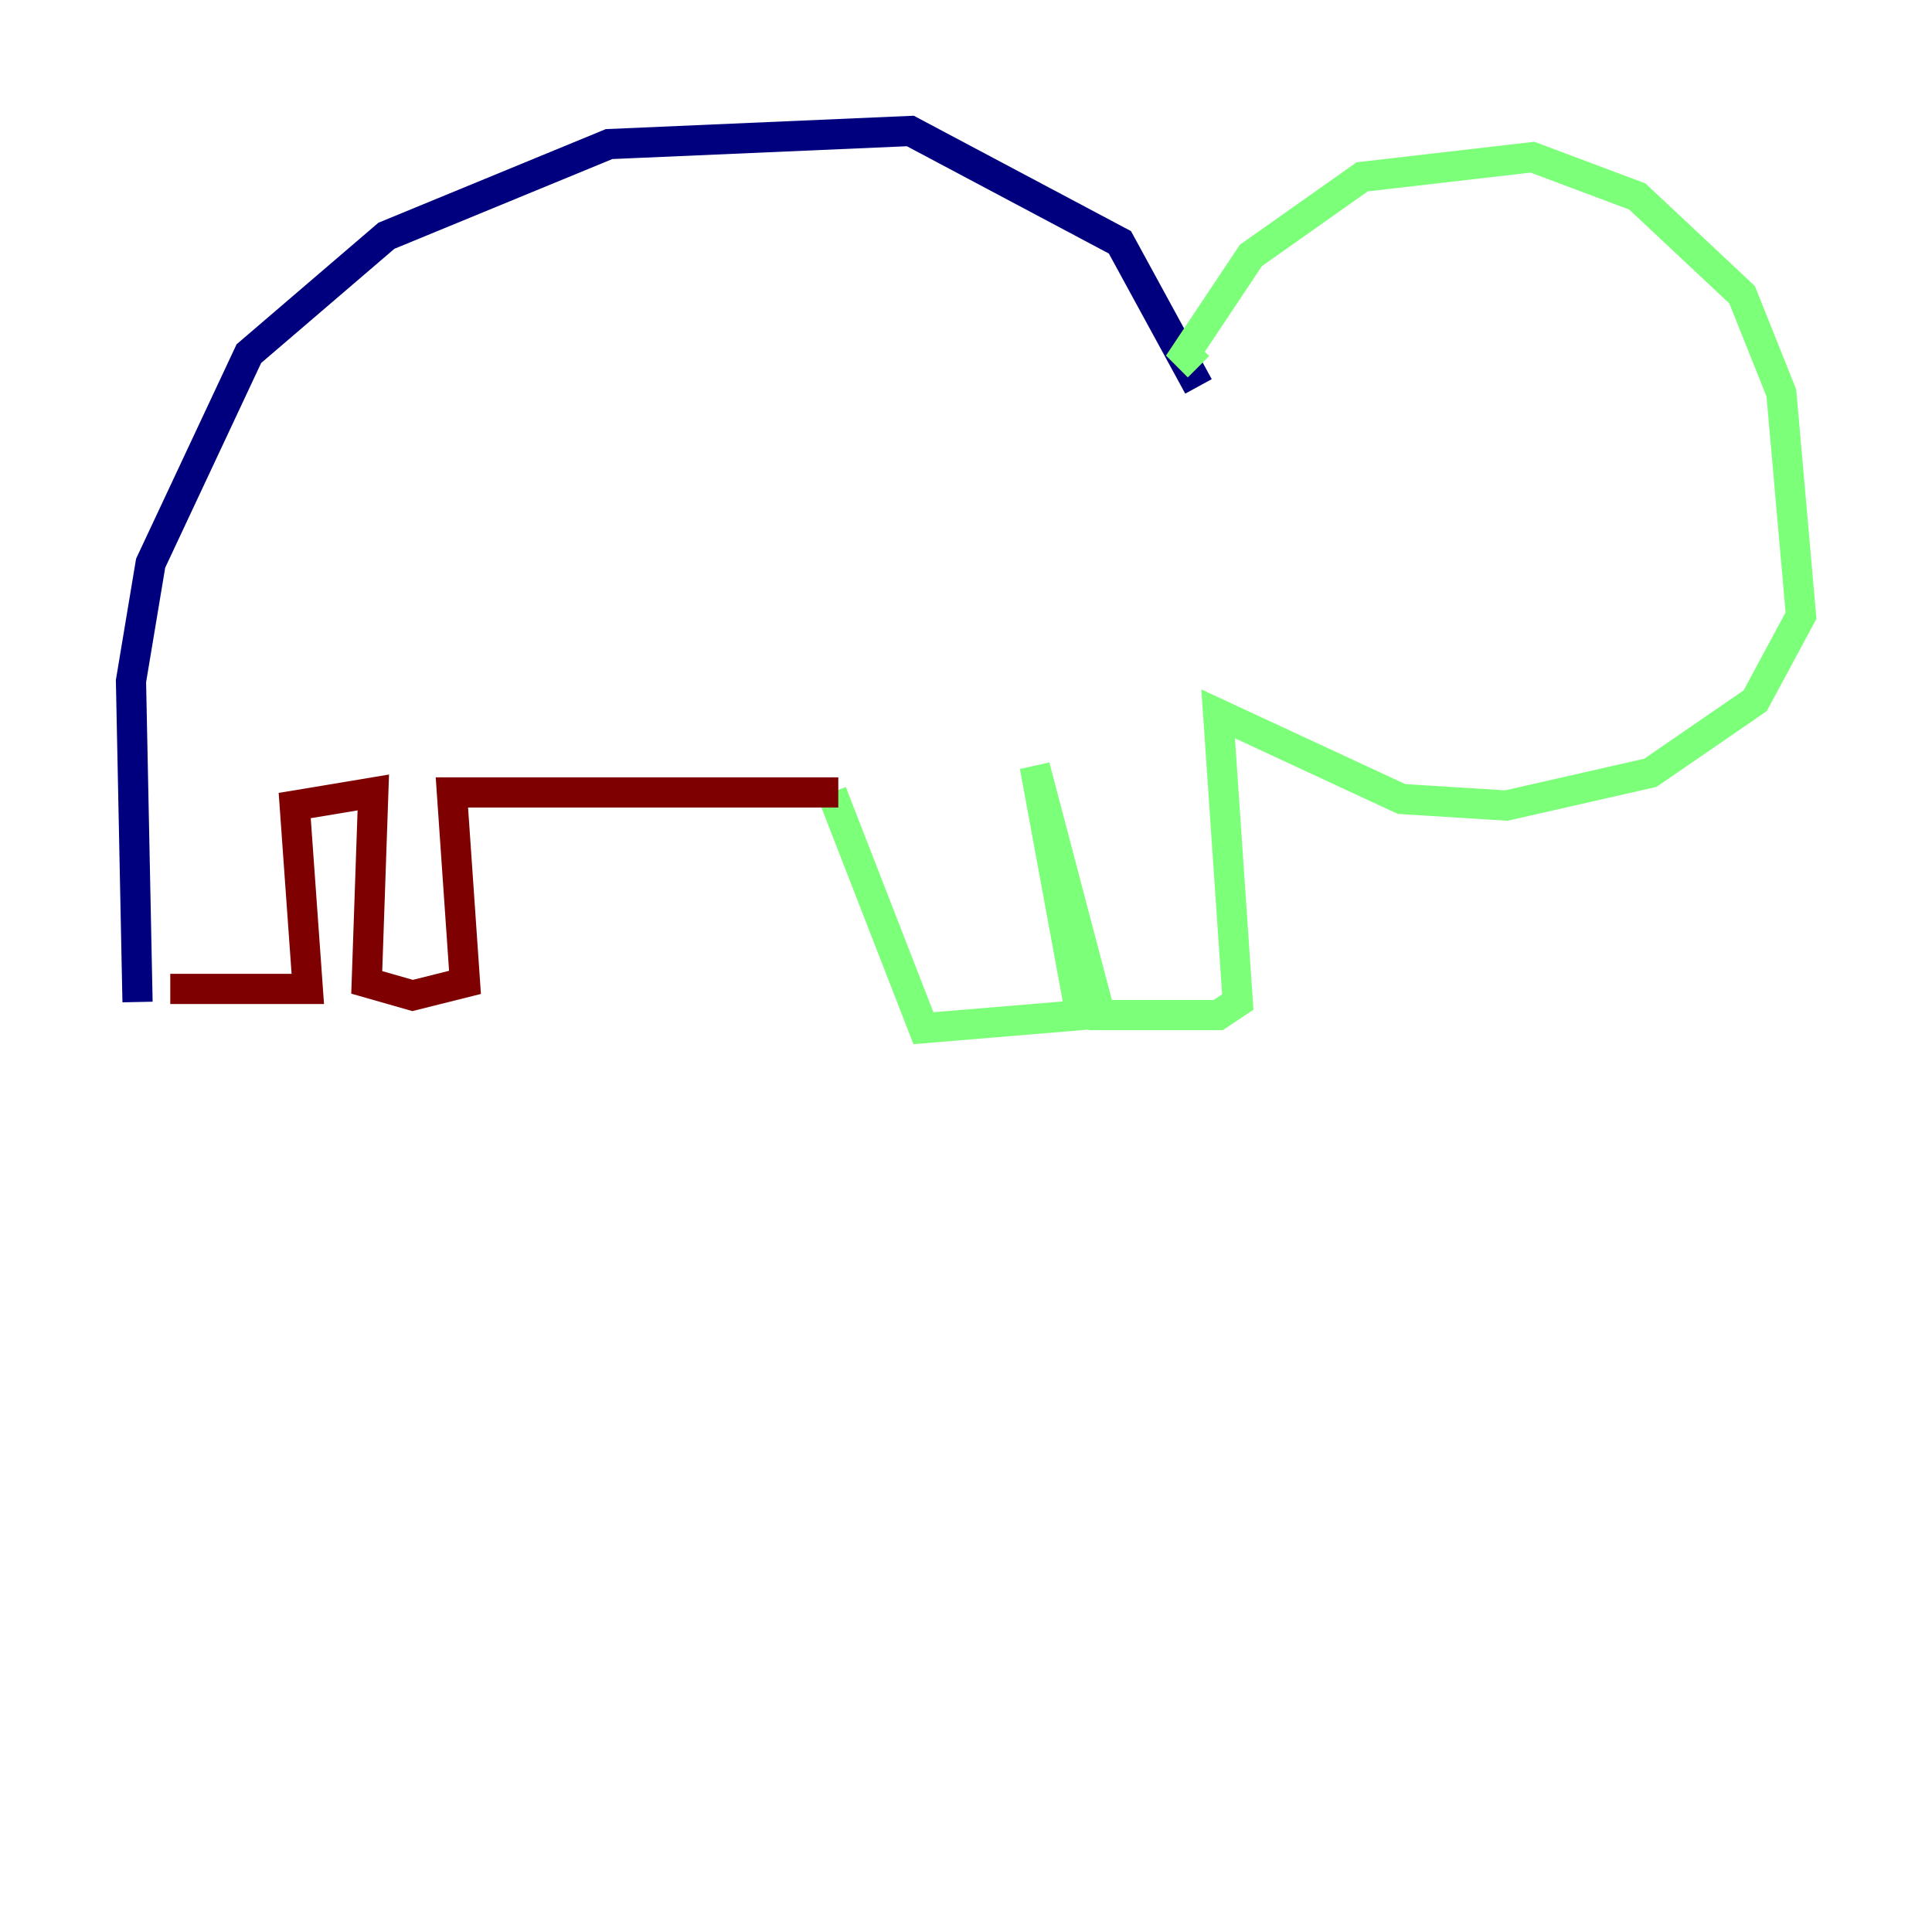 <?xml version="1.0" encoding="utf-8" ?>
<svg baseProfile="tiny" height="128" version="1.2" viewBox="0,0,128,128" width="128" xmlns="http://www.w3.org/2000/svg" xmlns:ev="http://www.w3.org/2001/xml-events" xmlns:xlink="http://www.w3.org/1999/xlink"><defs /><polyline fill="none" points="9.112,66.386 8.678,45.125 9.98,37.315 16.488,23.43 25.6,15.62 40.352,9.546 60.312,8.678 74.197,16.054 79.403,25.6" stroke="#00007f" stroke-width="2" /><polyline fill="none" points="79.403,24.298 78.536,23.43 82.875,16.922 90.251,11.715 101.532,10.414 108.475,13.017 115.417,19.525 118.02,26.034 119.322,40.786 116.285,46.427 109.342,51.2 99.797,53.37 92.854,52.936 80.705,47.295 82.007,66.386 80.705,67.254 72.895,67.254 68.556,50.766 71.593,67.254 61.18,68.122 55.105,52.502" stroke="#7cff79" stroke-width="2" /><polyline fill="none" points="11.281,65.519 20.393,65.519 19.525,53.37 24.732,52.502 24.298,65.085 27.336,65.953 30.807,65.085 29.939,52.502 55.539,52.502" stroke="#7f0000" stroke-width="2" /></svg>